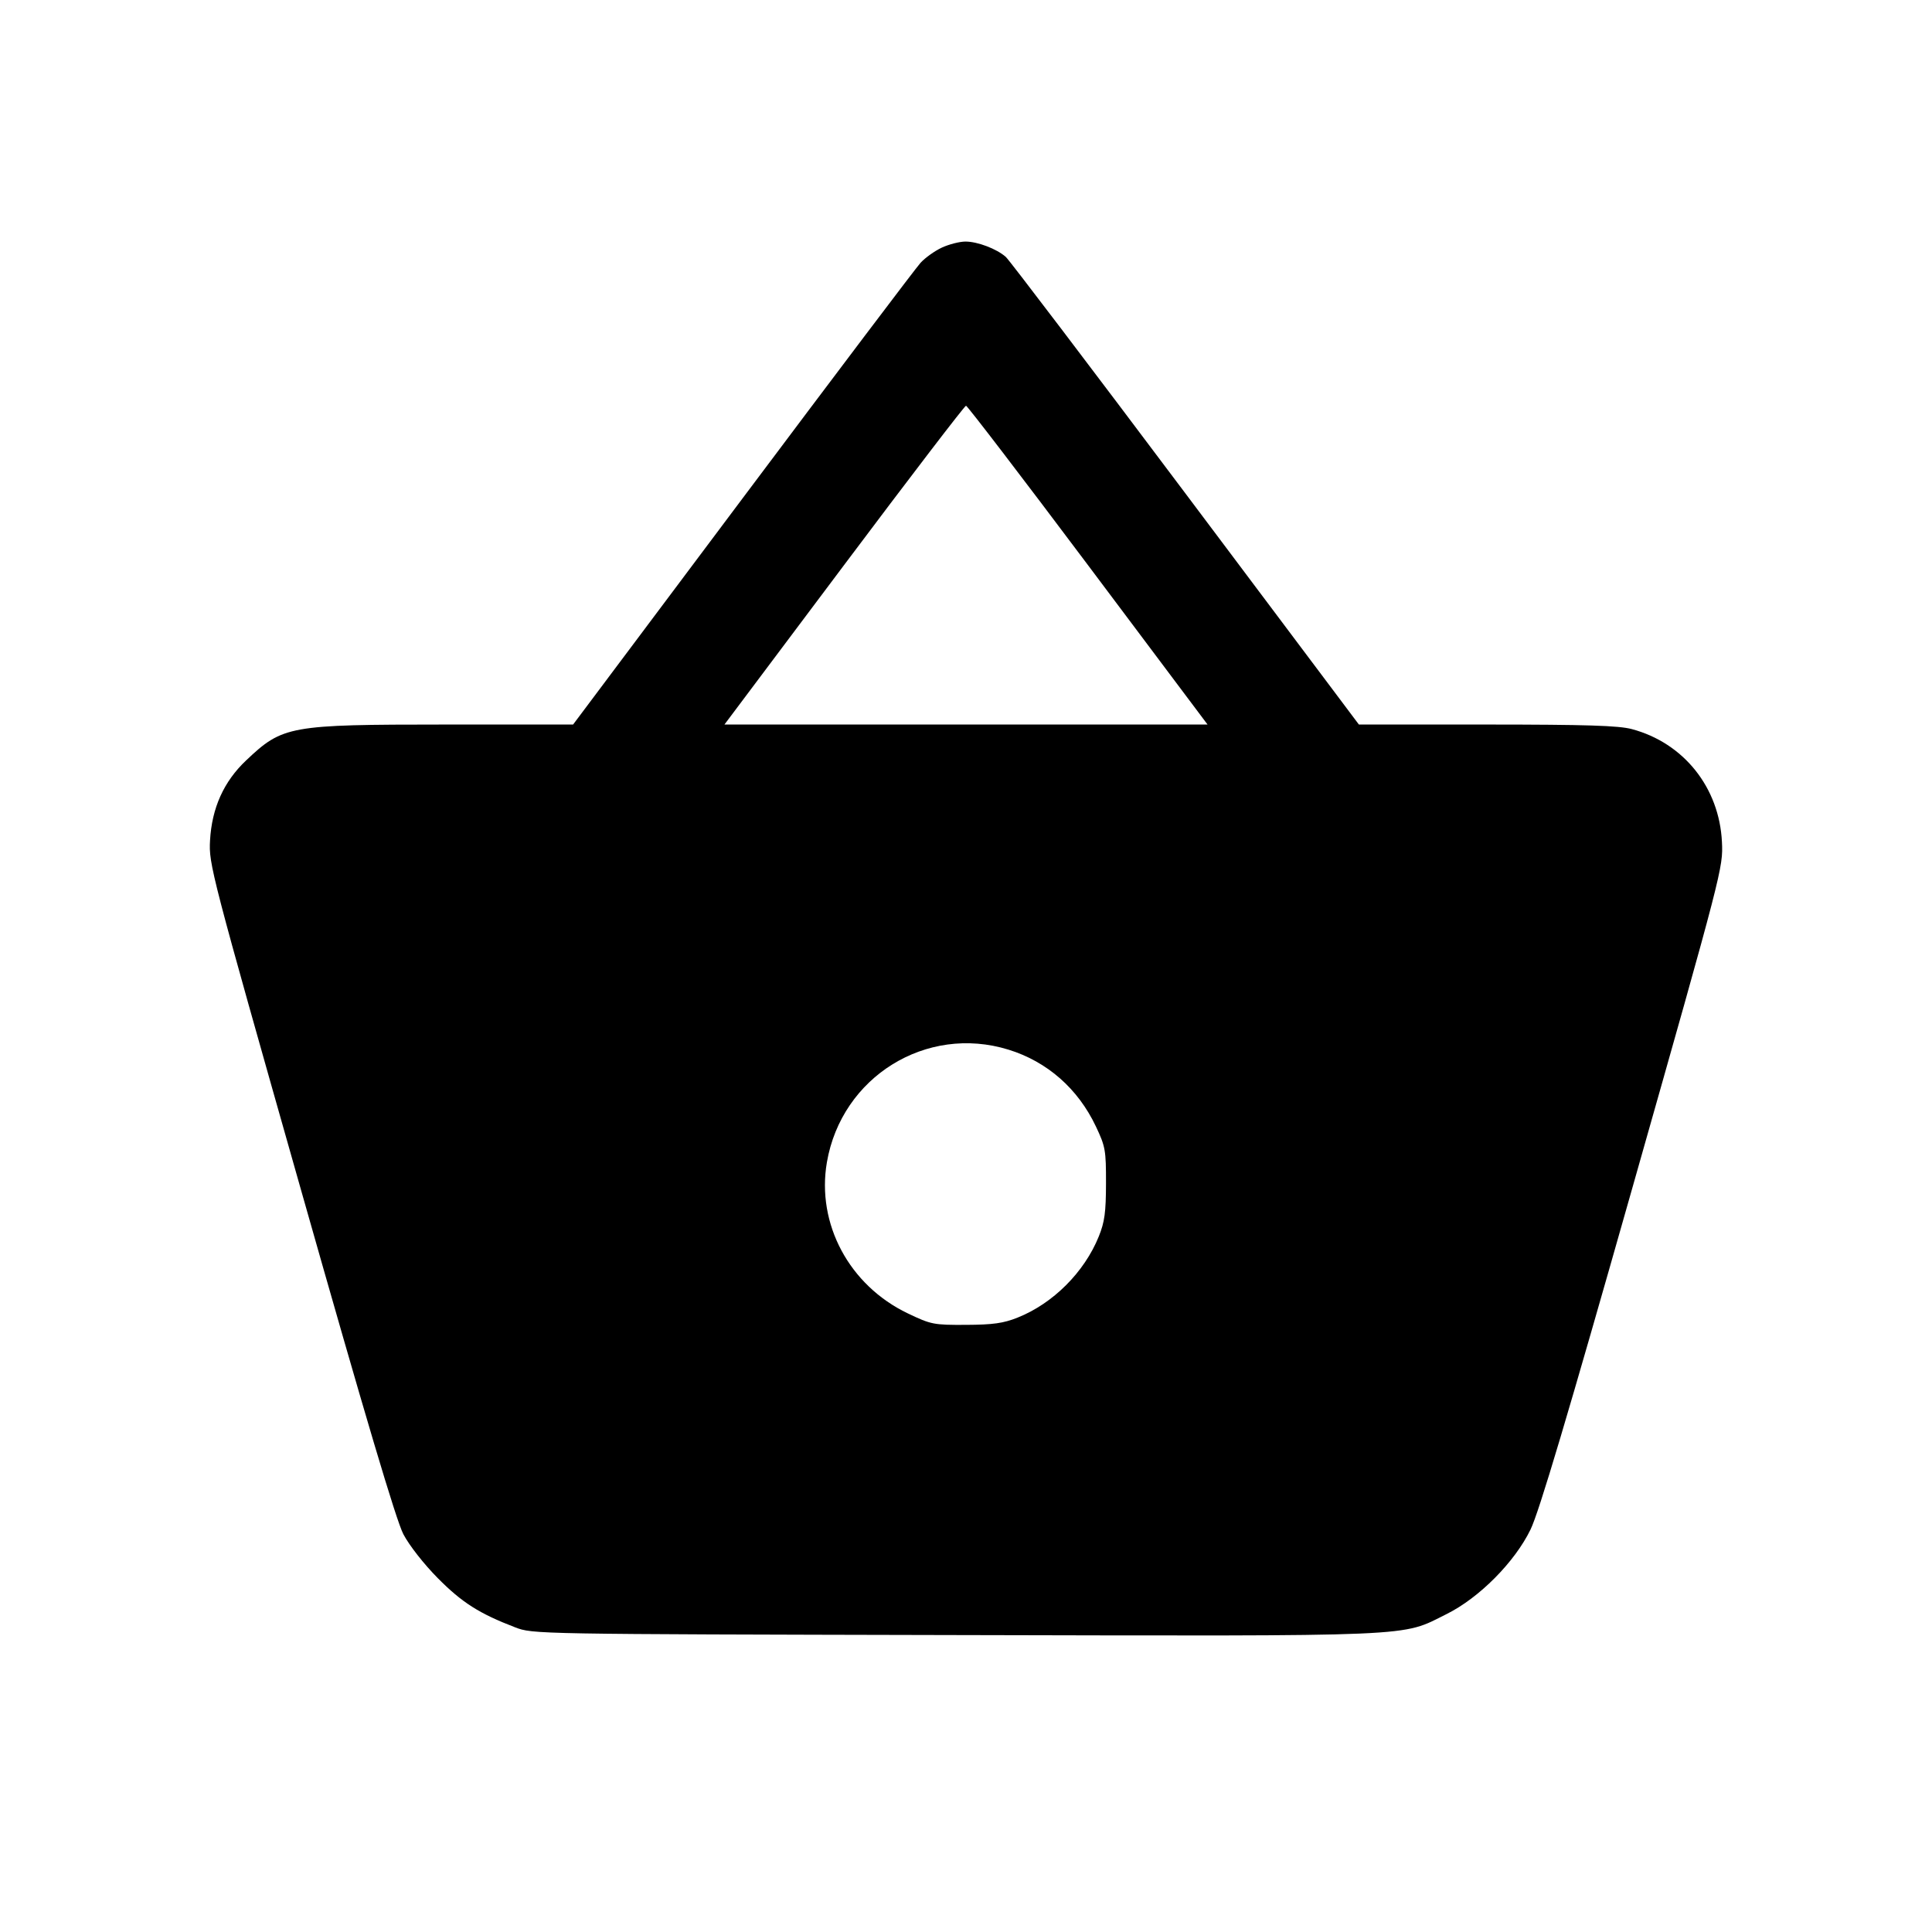 <svg xmlns="http://www.w3.org/2000/svg" width="512" height="512"><path d="M249.6 65.618c-1.877.869-4.419 2.685-5.649 4.034-1.23 1.35-22.448 29.431-47.152 62.401L151.884 192l-33.915.01c-41.394.012-43.017.305-52.747 9.507-5.92 5.598-9.077 12.603-9.558 21.203-.35 6.266.155 8.208 24.088 92.553 17.132 60.376 25.254 87.695 27.145 91.307 1.554 2.966 5.427 7.91 9.128 11.649 6.394 6.461 11.005 9.393 20.489 13.03 4.701 1.803 4.979 1.808 116.499 2.049 124.528.269 118.051.546 130.35-5.564 8.646-4.296 18.047-13.765 22.249-22.411 2.238-4.605 9.832-30.092 27.08-90.88 23.773-83.783 23.968-84.536 23.642-91.306-.697-14.446-10.134-26.268-23.895-29.931-3.491-.929-12.054-1.198-38.408-1.206l-33.915-.01-45.956-61.227c-25.277-33.674-46.701-61.884-47.61-62.687-2.437-2.155-7.543-4.089-10.736-4.067-1.54.01-4.337.73-6.214 1.599m38.724 84.142L320.006 192H191.994l31.682-42.24c17.426-23.232 31.971-42.24 32.324-42.24.353 0 14.898 19.008 32.324 42.24m-21.071 128.406c10.267 3.171 18.423 10.335 23.167 20.347 2.527 5.336 2.699 6.3 2.682 15.087-.014 7.695-.359 10.233-1.914 14.08-3.826 9.469-12.13 17.763-21.535 21.507-3.743 1.491-6.506 1.878-13.653 1.914-8.577.044-9.236-.086-15.416-3.037-15.507-7.406-24.247-23.722-21.449-40.04 3.883-22.644 26.346-36.582 48.118-29.858" fill-rule="evenodd"/></svg>
